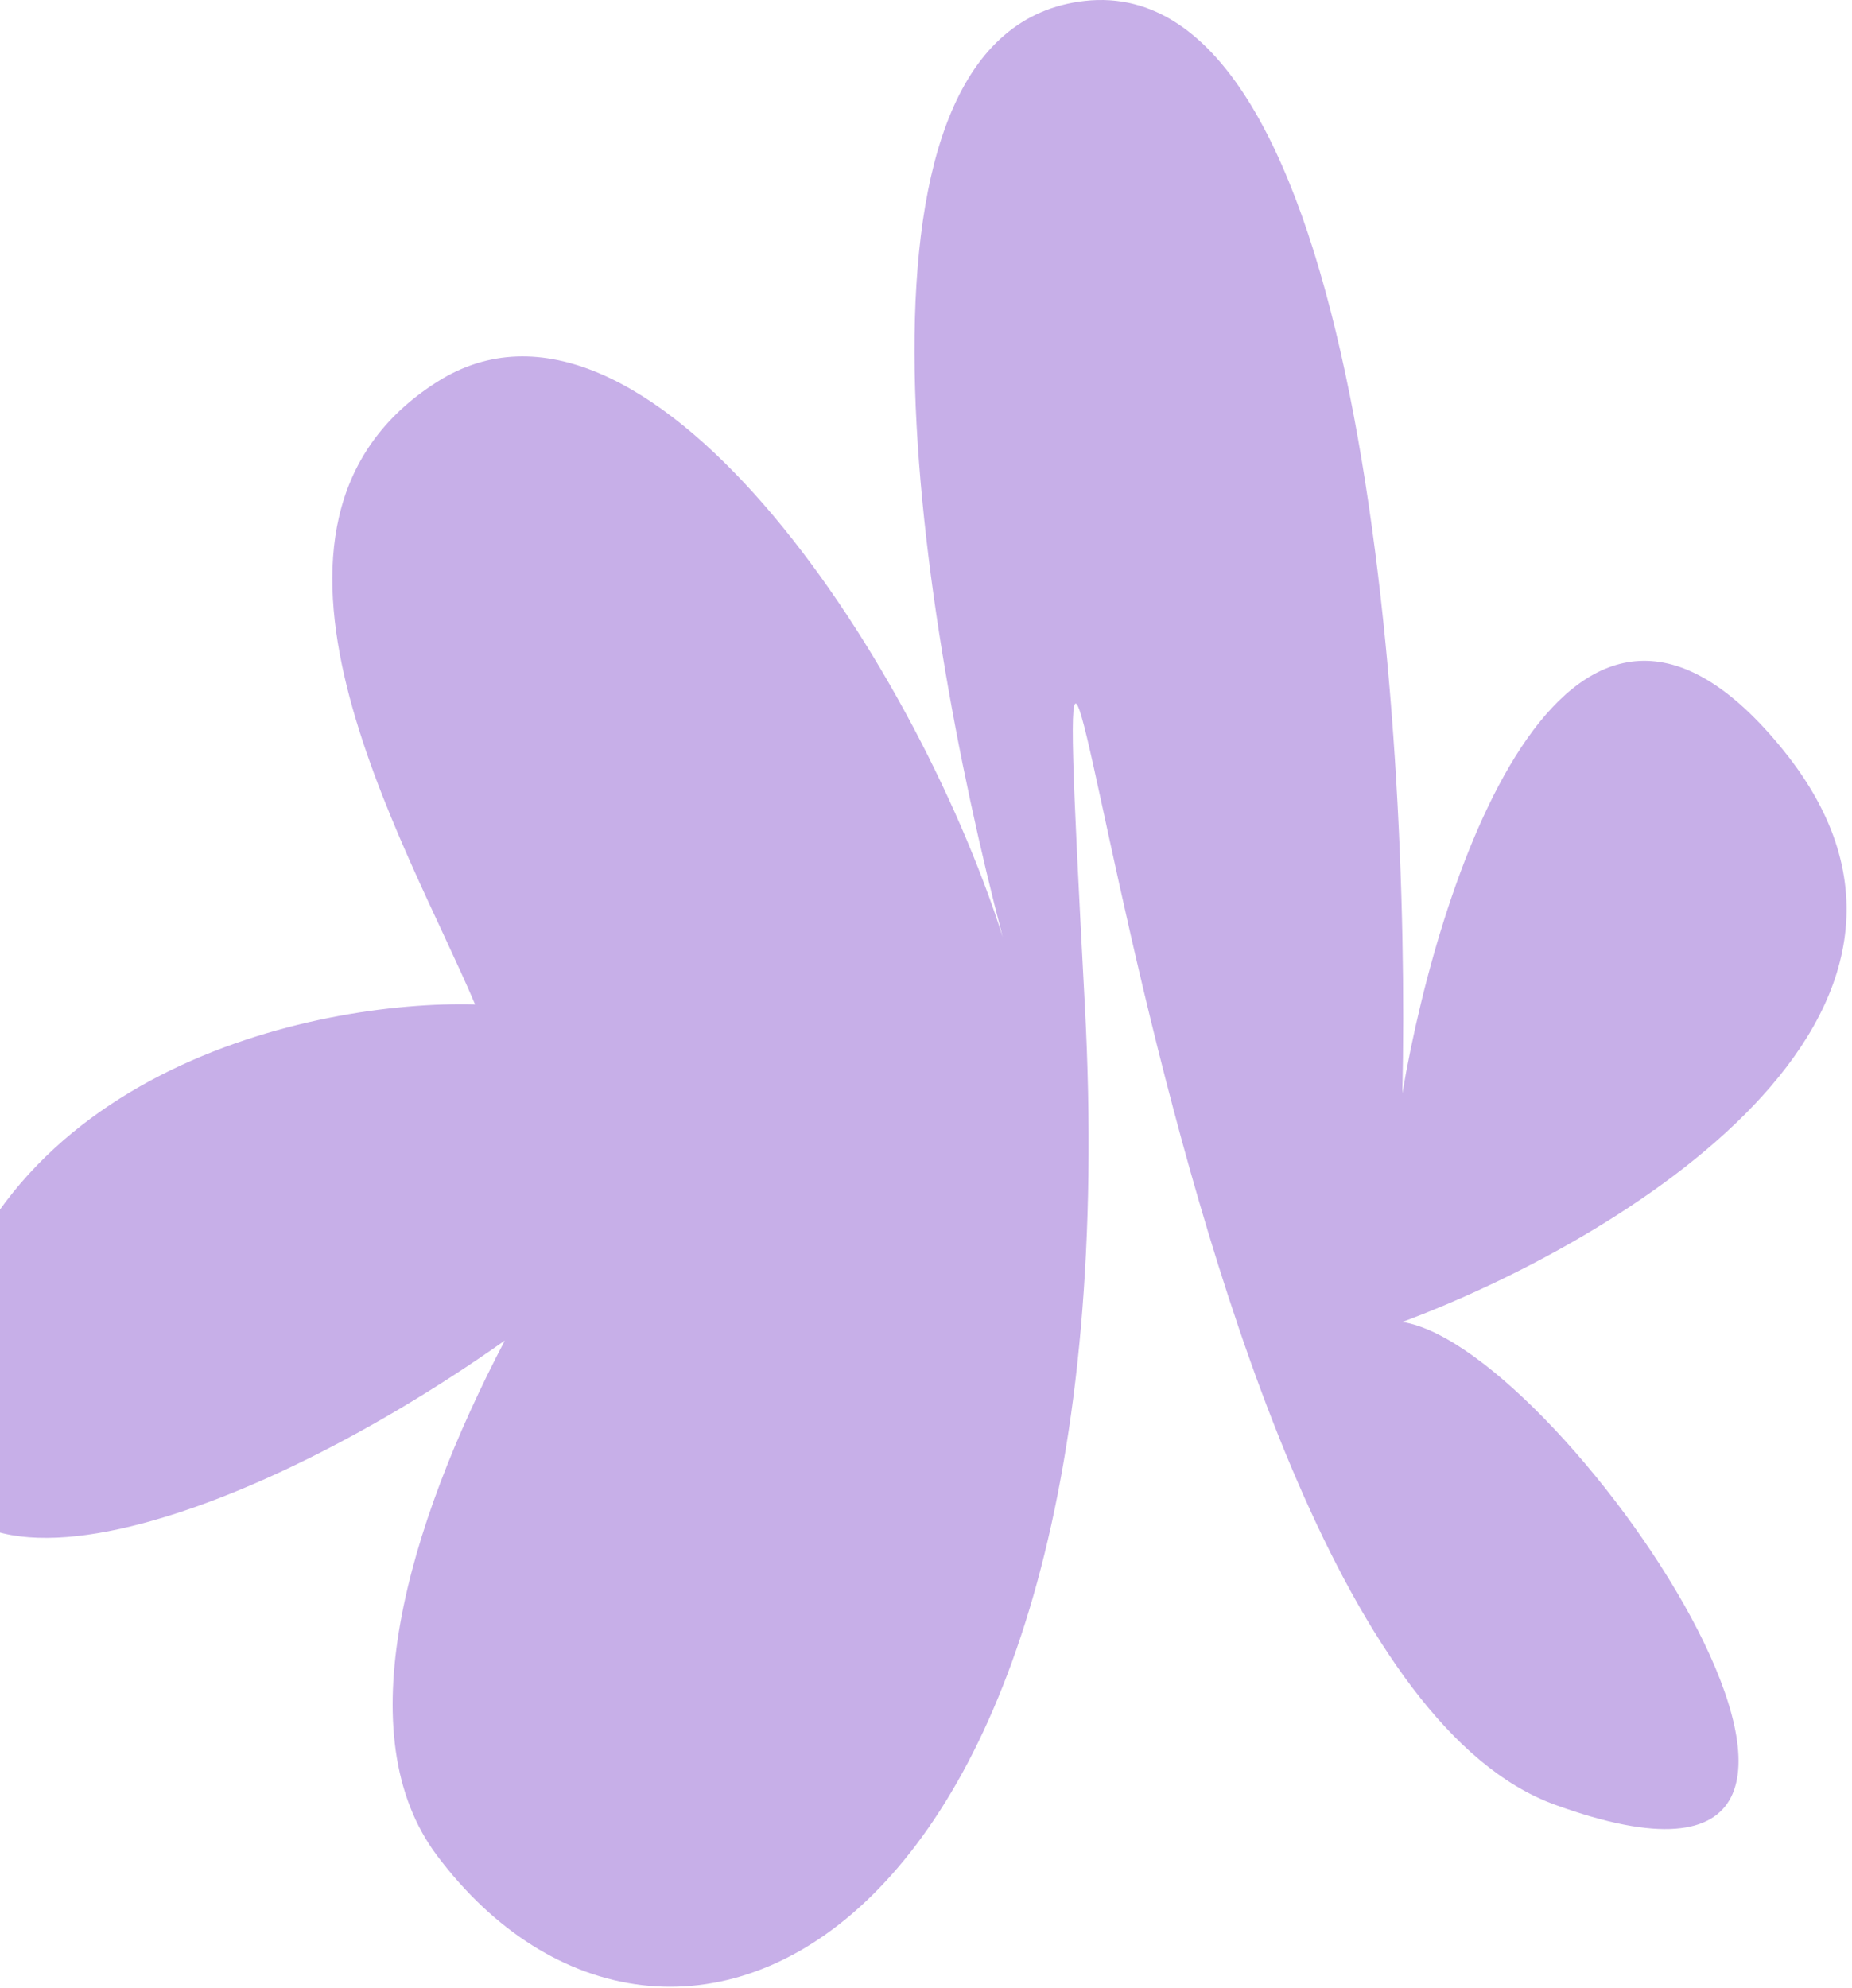 <svg width="273" height="293" viewBox="0 0 273 293" fill="none" xmlns="http://www.w3.org/2000/svg">
<path d="M-10.487 204.187C-2.997 157.76 46.311 147.401 70.029 148.025C60.043 124.313 31.456 77.262 64.412 56.295C94.843 36.934 134.534 96.426 147.808 138.081C134.783 88.376 122.122 4.331 159.908 0.134C200.354 -4.359 207.969 105.592 206.72 161.129C212.338 128.057 231.437 71.646 262.895 110.584C294.353 149.523 238.553 182.97 206.72 194.826C231.063 198.57 290.982 288.428 229.19 265.964C167.398 243.5 152.419 7.622 159.908 148.025C167.398 288.429 98.117 318.381 64.412 273.452C51.114 255.726 59.968 225.178 74.414 197.56C33.788 226.302 -16.638 242.314 -10.487 204.187Z" fill="#C7AFE8"/>
</svg>

